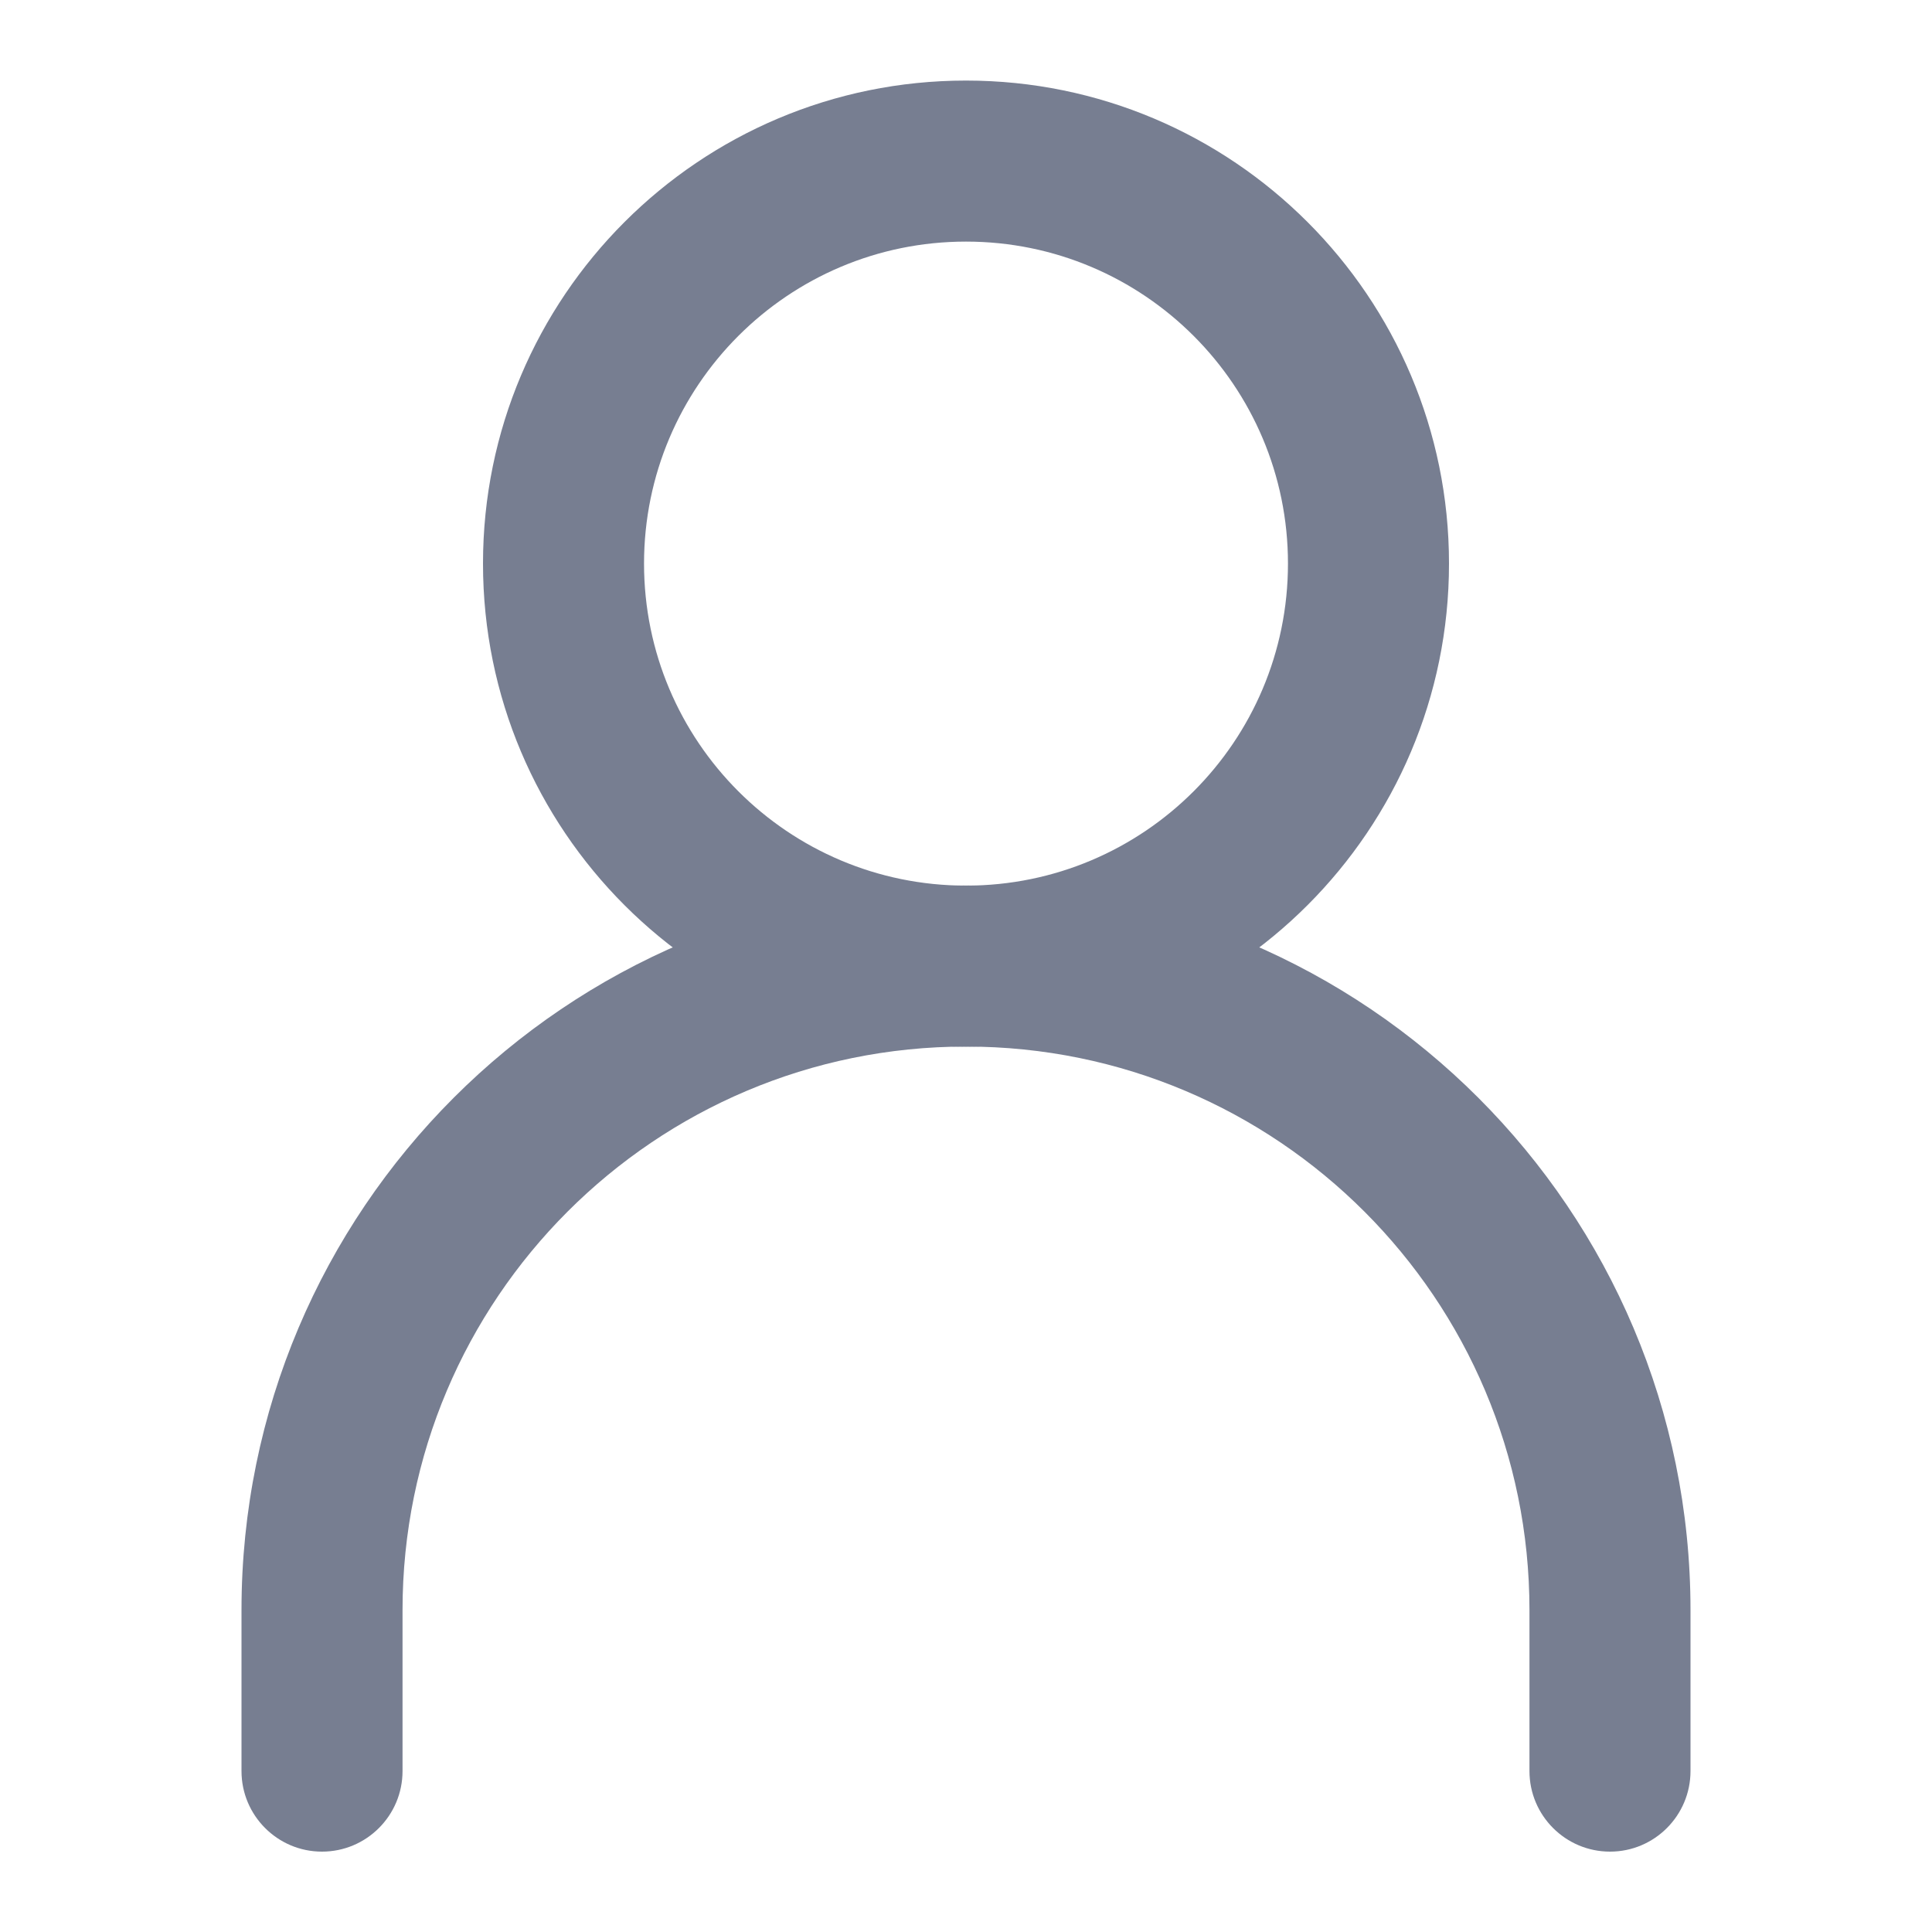 <svg width="20" height="20" viewBox="0 0 20 20" fill="none" xmlns="http://www.w3.org/2000/svg">
<g clip-path="url(#clip0)">
<path fill-rule="evenodd" clip-rule="evenodd" d="M10 10.834C6.778 10.834 4.167 13.446 4.167 16.668V18.334C4.167 18.794 3.794 19.168 3.333 19.168C2.873 19.168 2.5 18.794 2.5 18.334V16.668C2.5 12.525 5.858 9.167 10 9.167C14.142 9.167 17.5 12.525 17.5 16.668V18.334C17.5 18.794 17.127 19.168 16.667 19.168C16.206 19.168 15.833 18.794 15.833 18.334V16.668C15.833 13.446 13.222 10.834 10 10.834Z" fill="#777E91"/>
<path fill-rule="evenodd" clip-rule="evenodd" d="M10 9.168C11.841 9.168 13.333 7.675 13.333 5.834C13.333 3.994 11.841 2.501 10 2.501C8.159 2.501 6.667 3.994 6.667 5.834C6.667 7.675 8.159 9.168 10 9.168ZM10 10.835C12.761 10.835 15 8.596 15 5.834C15 3.073 12.761 0.834 10 0.834C7.239 0.834 5 3.073 5 5.834C5 8.596 7.239 10.835 10 10.835Z" fill="#777E91"/>
</g>
<defs>
<clipPath id="clip0">
<rect width="20" height="20" fill="white" transform="translate(0 0.001)"/>
</clipPath>
</defs>
</svg>
